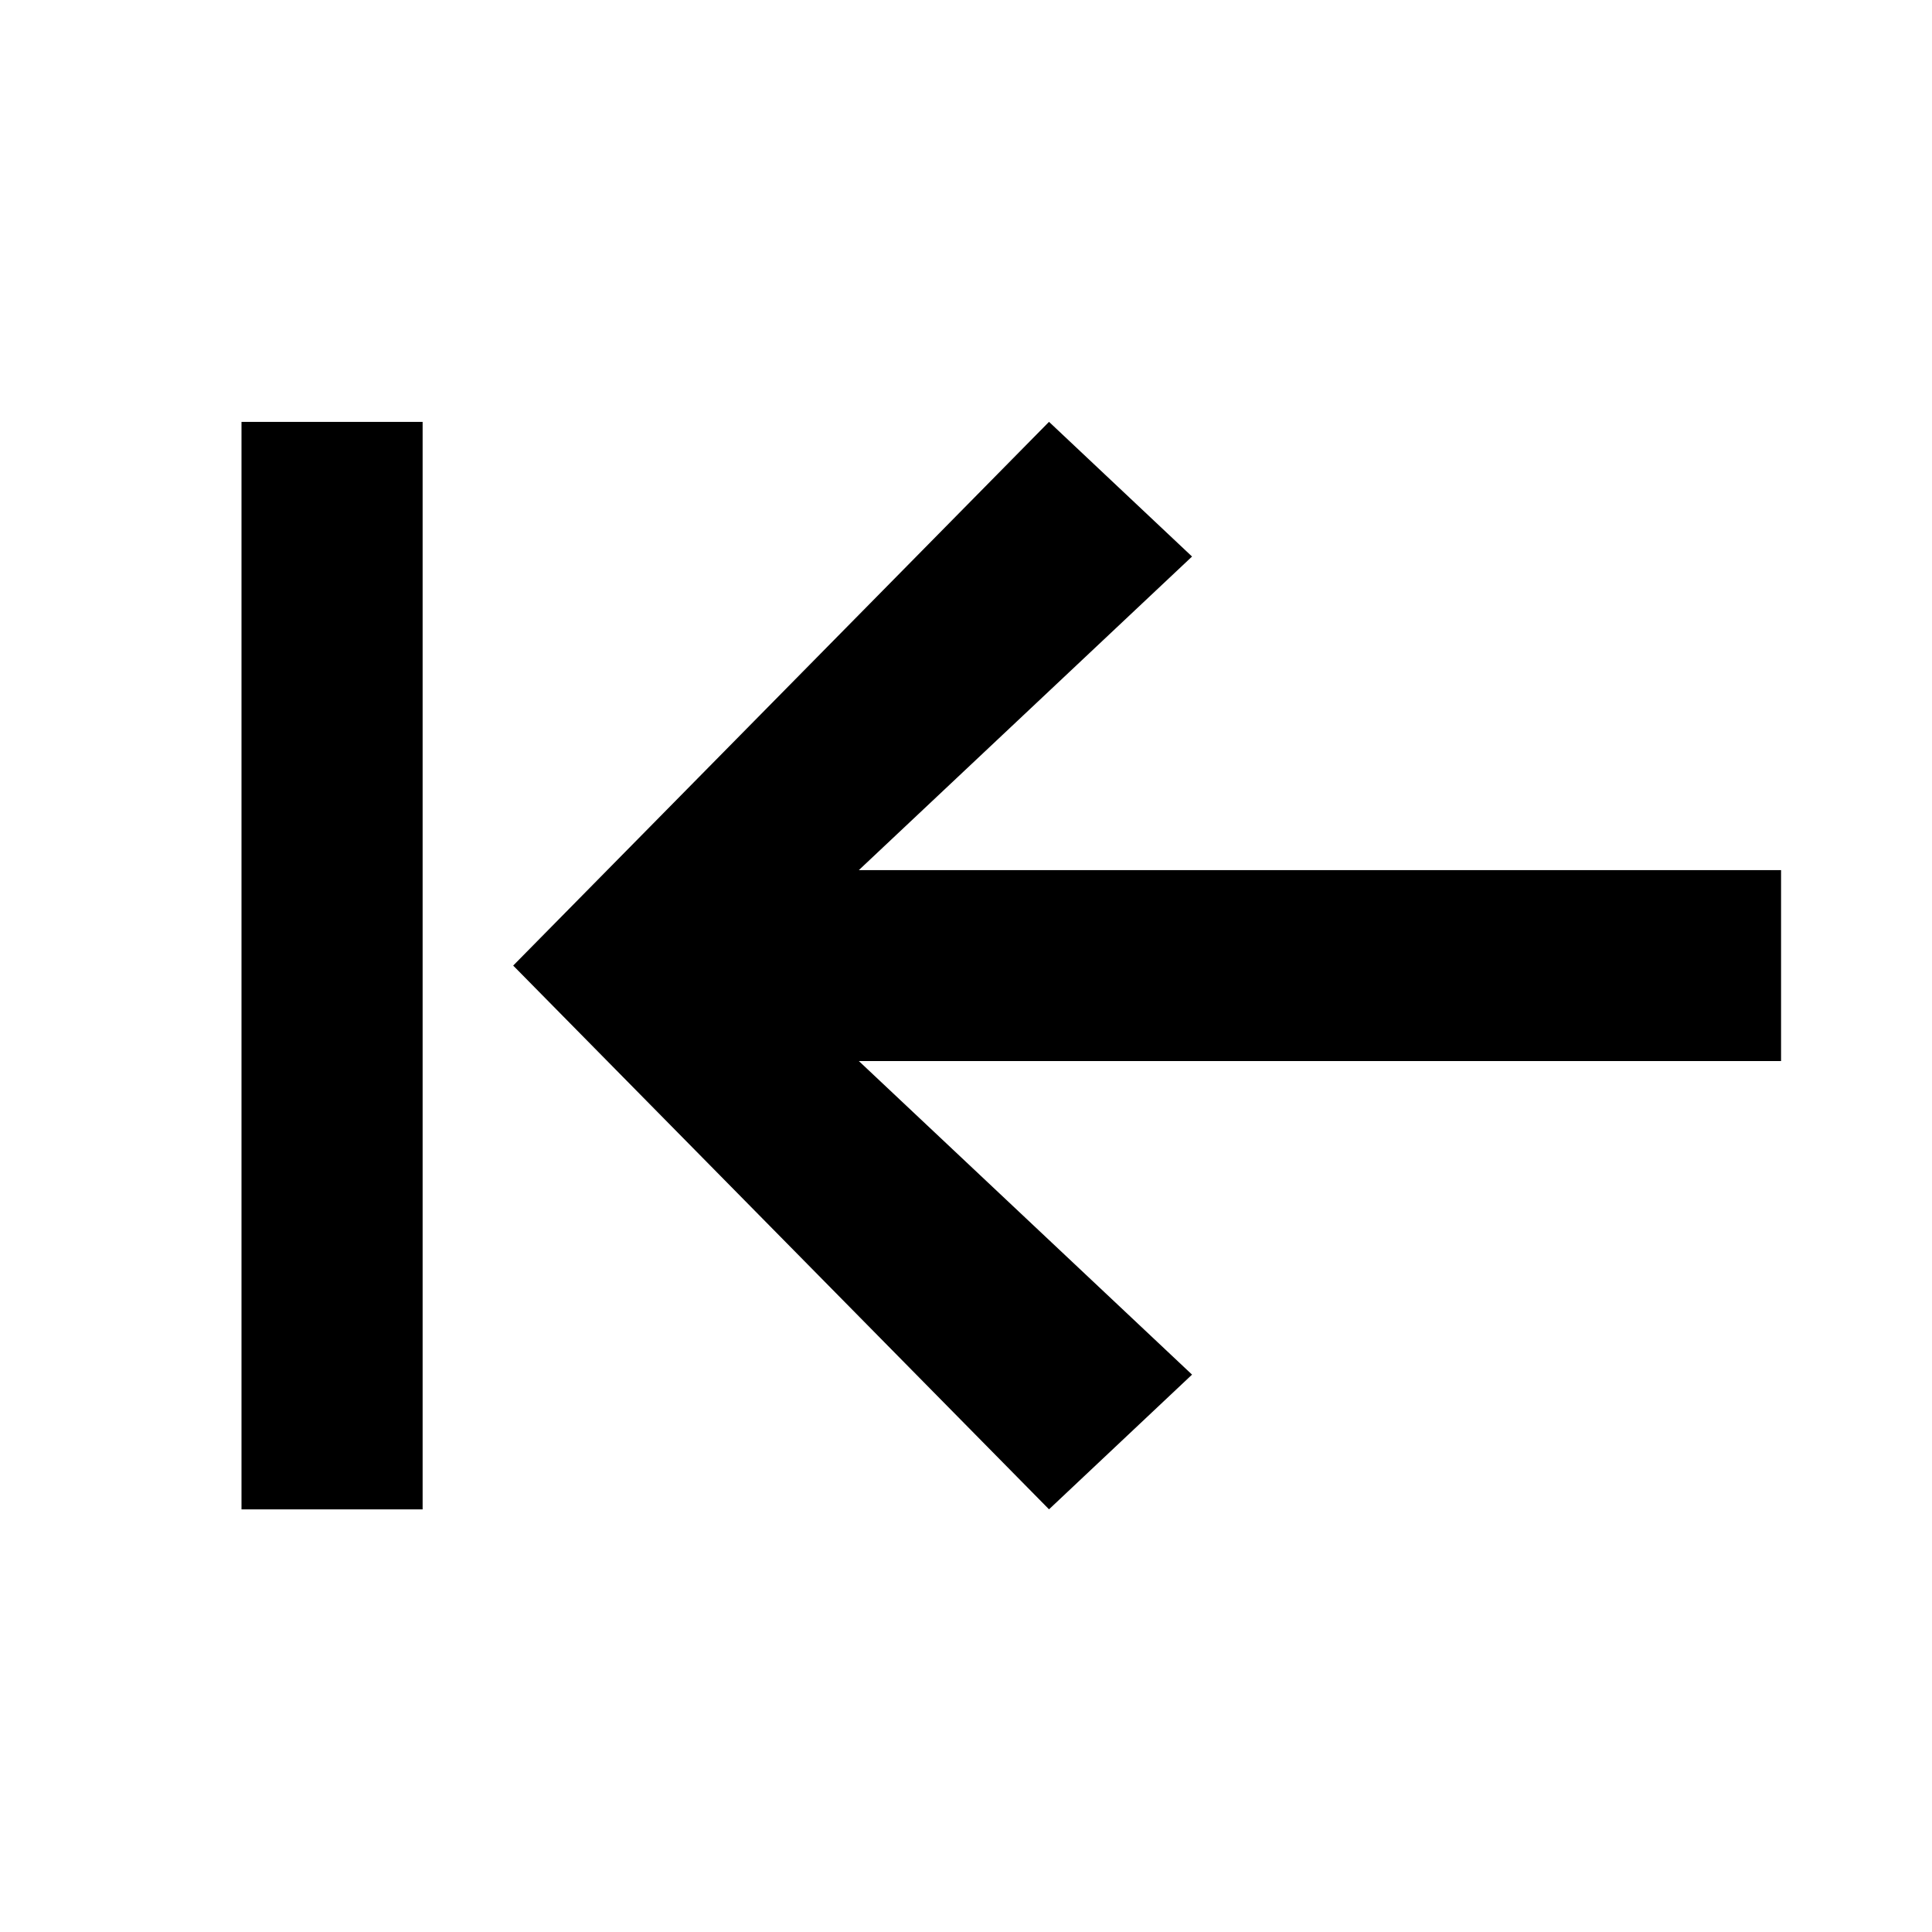 <!-- Generated by IcoMoon.io -->
<svg version="1.1" xmlns="http://www.w3.org/2000/svg" width="100%" height="100%" viewBox="0 0 32 32">
<title>icon_arrow-back</title>
<path d="M29.5 14.412h-15.275l5.519-5.194-2.369-2.231-8.875 9.006 8.875 9.006 2.369-2.231-5.519-5.194h15.275c0-0.519 0-2.525 0-3.162zM4 25h3v-18.012h-3v18.012z"></path>
</svg>
